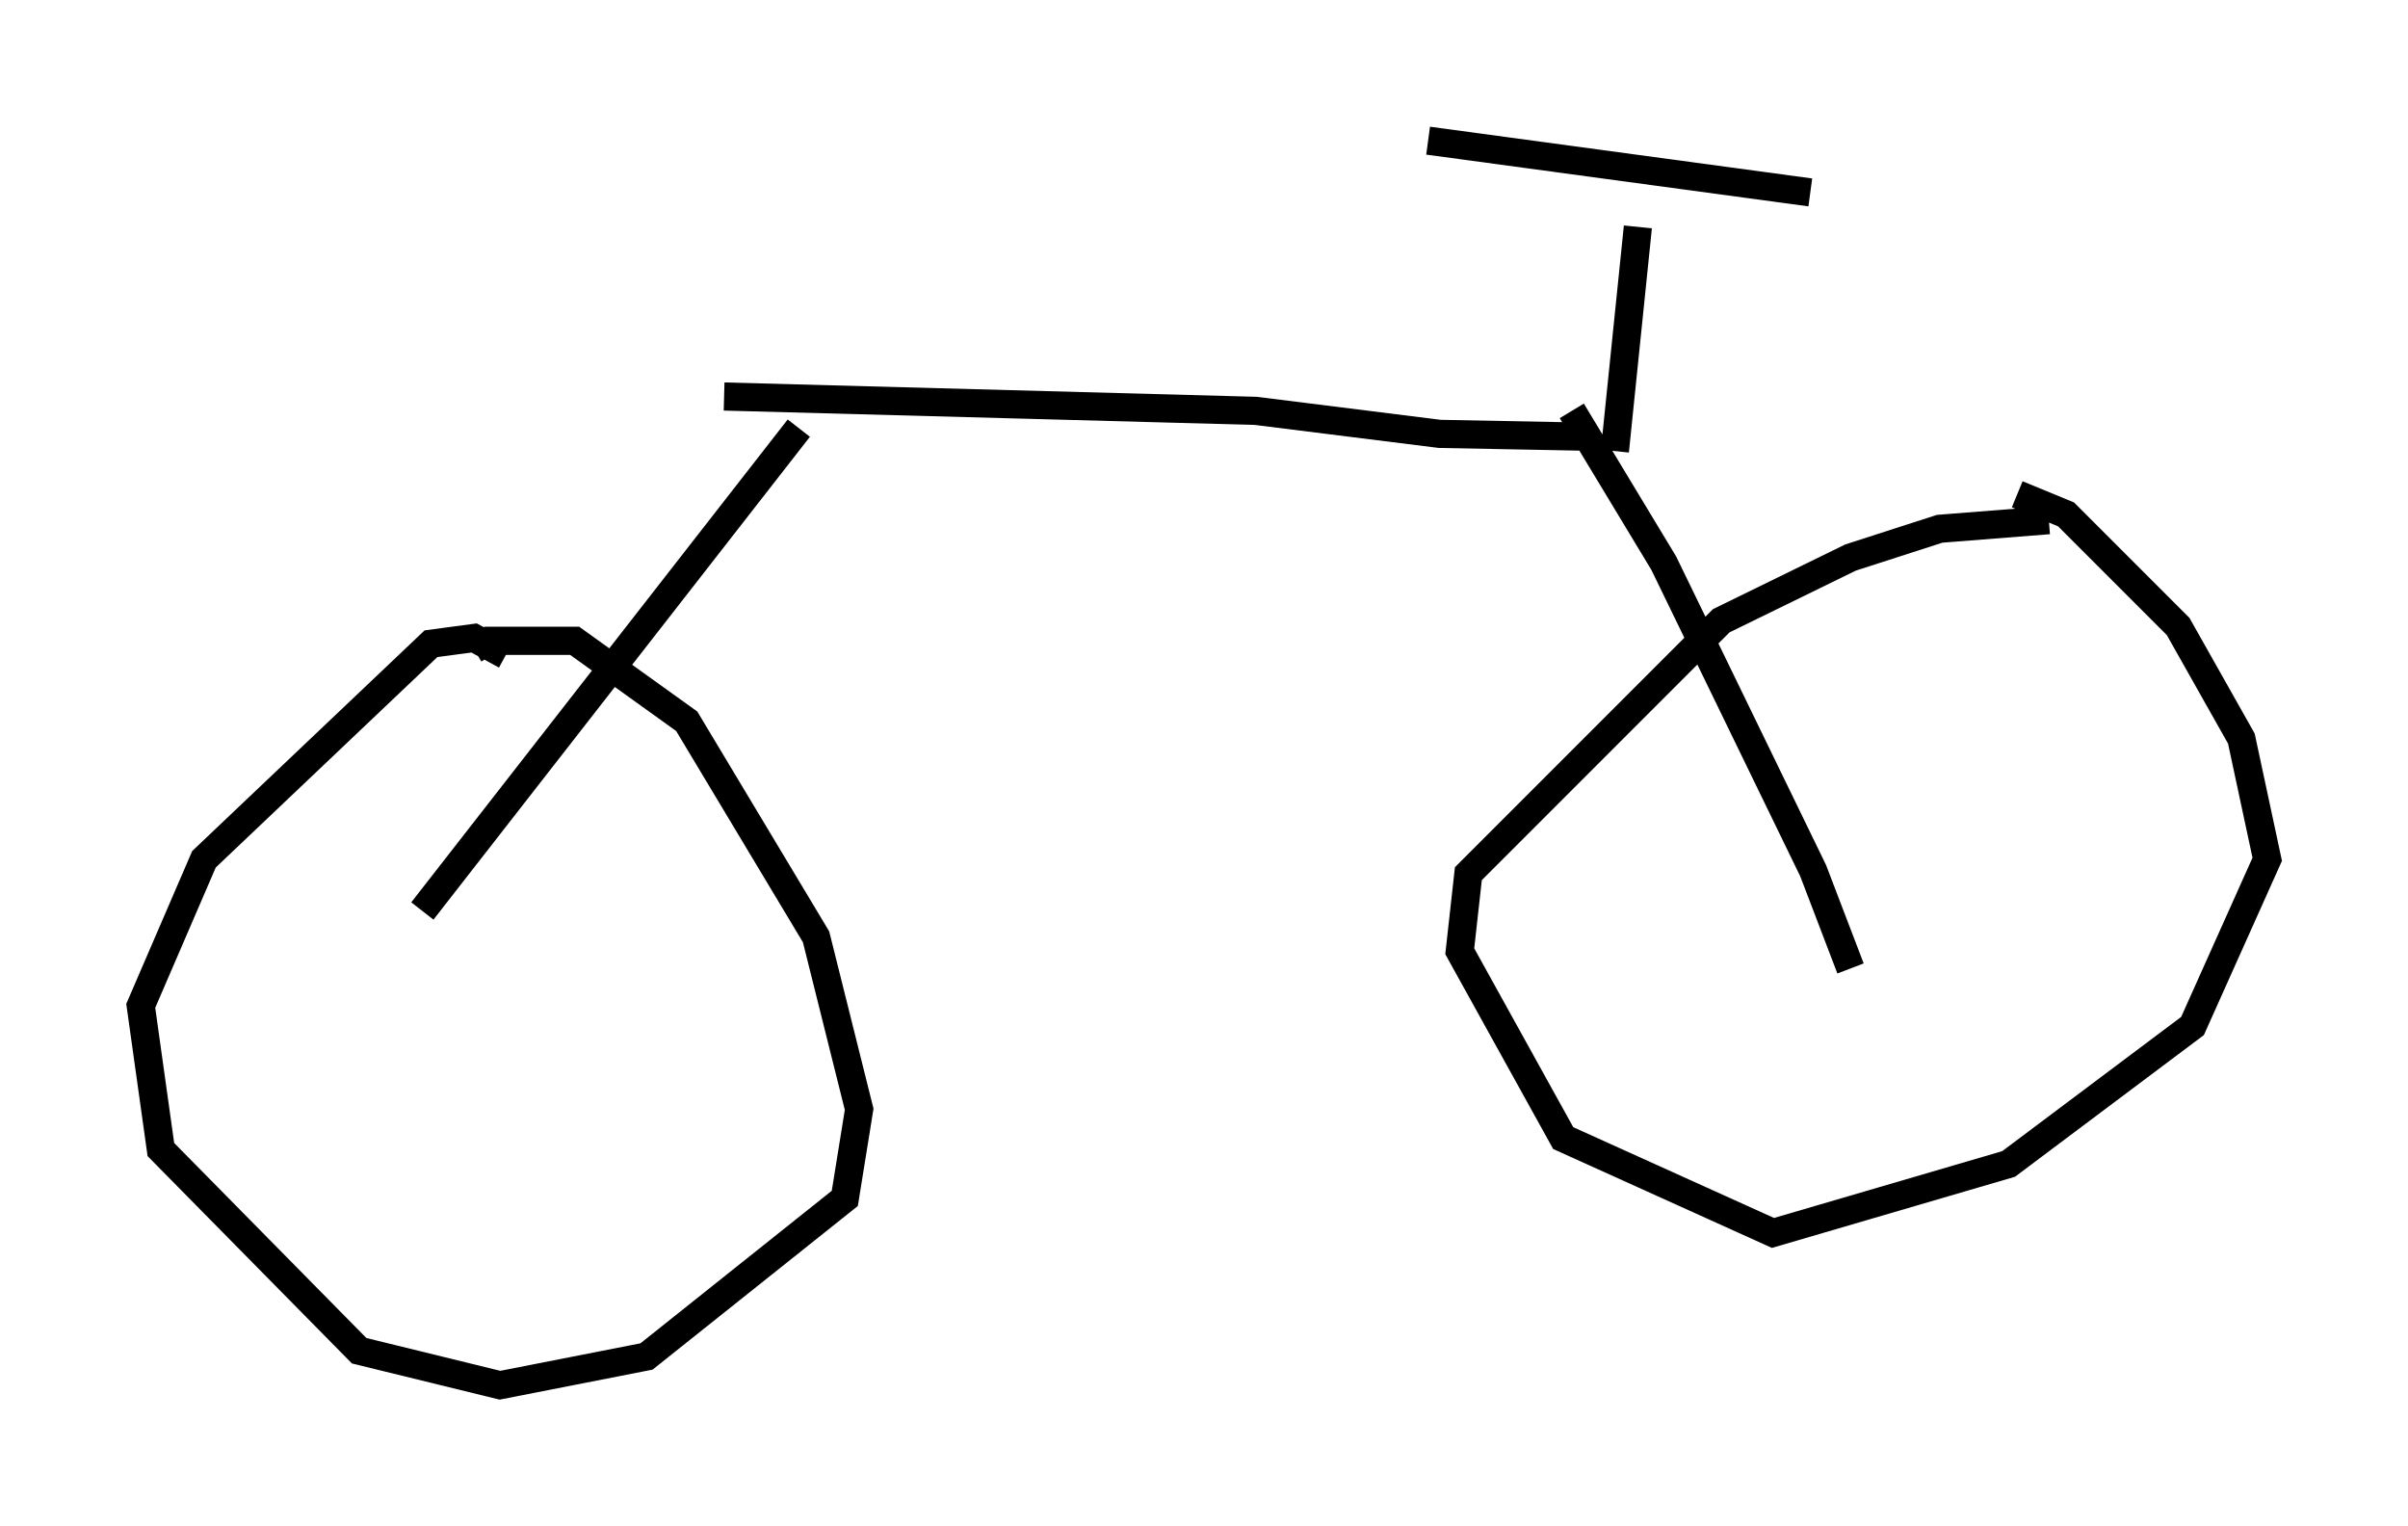 <?xml version="1.0" encoding="utf-8" ?>
<svg baseProfile="full" height="54.203" version="1.1" width="85.543" xmlns="http://www.w3.org/2000/svg" xmlns:ev="http://www.w3.org/2001/xml-events" xmlns:xlink="http://www.w3.org/1999/xlink"><defs /><rect fill="white" height="54.203" width="85.543" x="0" y="0" /><path d="M74.213, 18.679 m-1.429, -0.204 l-3.879, 0.306 -3.165, 1.021 l-4.594, 2.246 -8.983, 8.983 l-0.306, 2.756 3.675, 6.635 l7.452, 3.369 8.371, -2.45 l6.533, -4.9 2.654, -5.921 l-0.919, -4.288 -2.246, -3.981 l-3.981, -3.981 -1.735, -0.715 m-53.696, 5.717 l-1.123, -0.613 -1.531, 0.204 l-8.065, 7.656 -2.246, 5.206 l0.715, 5.104 7.044, 7.146 l5.002, 1.225 5.206, -1.021 l7.044, -5.615 0.51, -3.165 l-1.531, -6.125 -4.594, -7.656 l-3.981, -2.858 -3.063, 0.0 l-0.51, 0.306 m-1.838, 9.29 l13.373, -17.15 m-2.654, -1.123 l18.886, 0.51 6.533, 0.817 l5.308, 0.102 m-0.613, -0.919 l3.267, 5.41 5.308, 10.923 l1.327, 3.471 m-8.371, -18.375 l0.817, -7.963 m-7.452, -3.063 l13.577, 1.838 " fill="none" stroke="black" stroke-width="1" /></svg>
